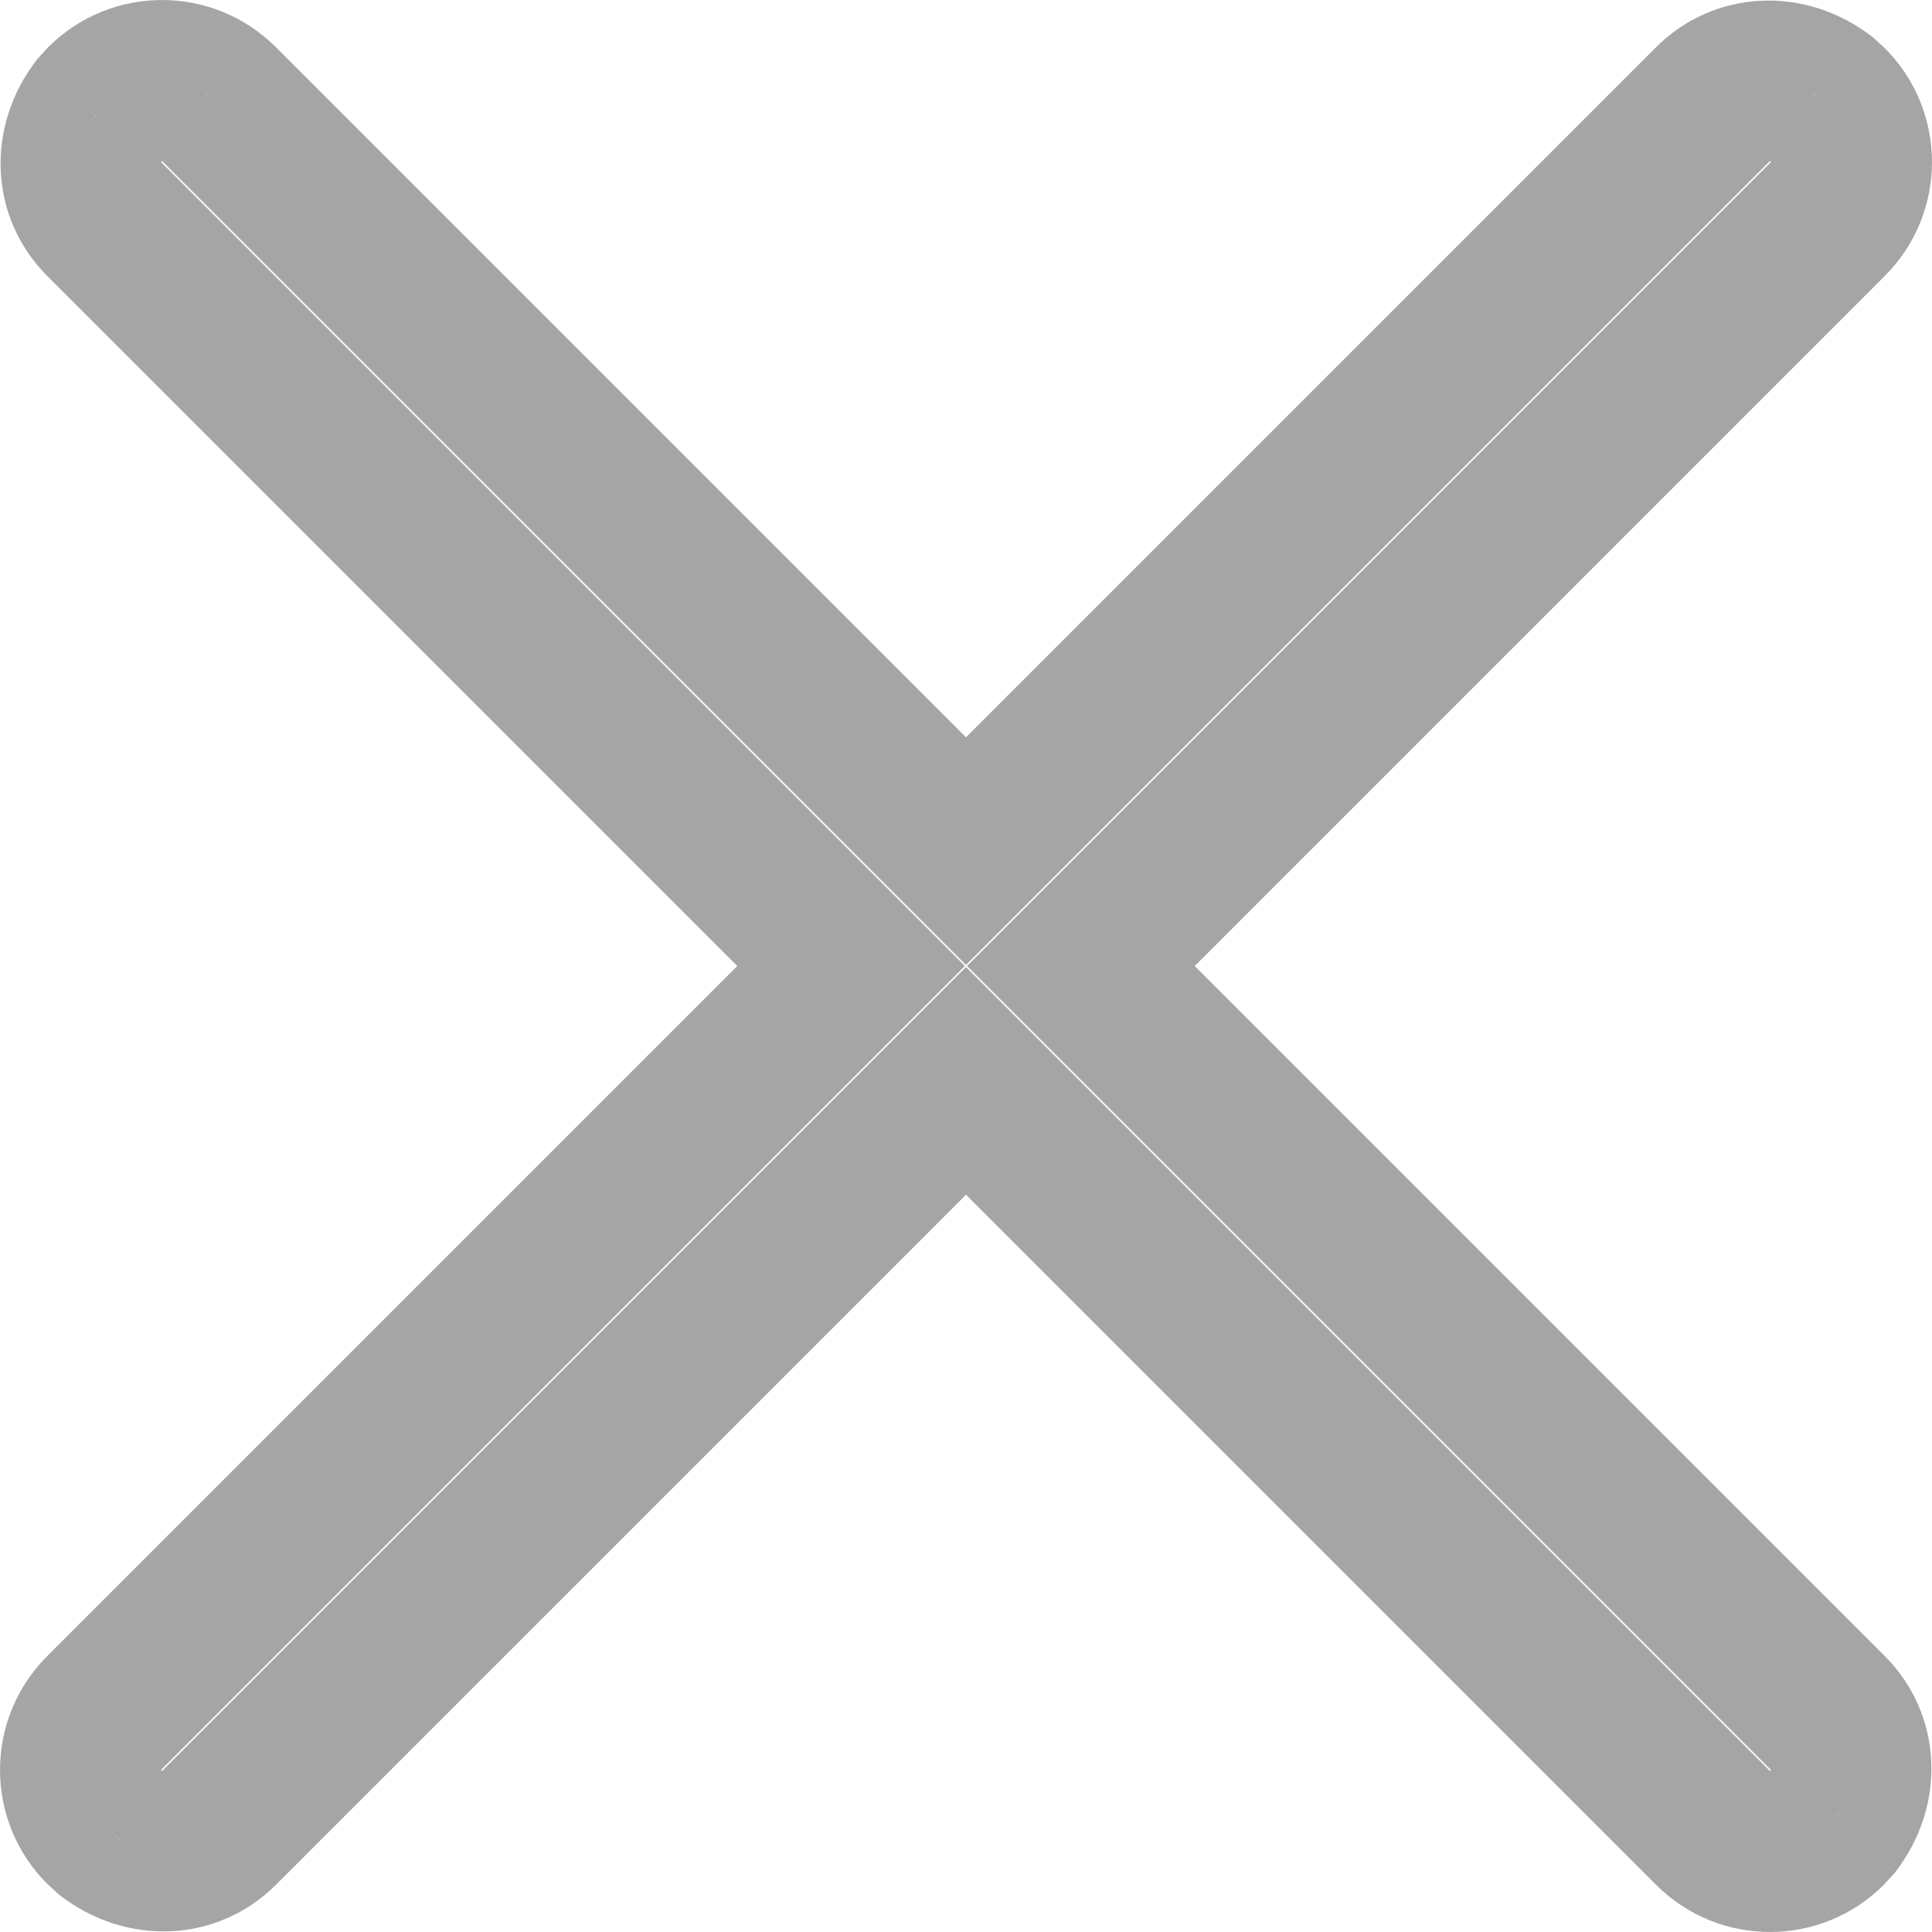 <svg width="24" height="24" viewBox="0 0 24 24" fill="none" xmlns="http://www.w3.org/2000/svg">
<path d="M3.427 0.586L12 9.159L20.573 0.586C21.288 -0.129 22.421 -0.196 23.268 0.465L23.414 0.599C24.195 1.38 24.195 2.646 23.414 3.427L14.841 12L23.414 20.573C24.129 21.288 24.196 22.421 23.535 23.268L23.401 23.414C22.62 24.195 21.354 24.195 20.573 23.414L12 14.841L3.427 23.414C2.712 24.129 1.579 24.196 0.732 23.535L0.586 23.401C-0.195 22.62 -0.195 21.354 0.586 20.573L9.159 12L0.586 3.427C-0.129 2.712 -0.196 1.579 0.465 0.732L0.599 0.586C1.38 -0.195 2.646 -0.195 3.427 0.586ZM2.029 23C2.023 23 2.018 23 2.013 23L2.029 23ZM2.161 22.989L2.118 22.994C2.132 22.993 2.147 22.991 2.161 22.989ZM1.865 22.989L1.883 22.992C1.877 22.991 1.871 22.99 1.865 22.989ZM1.74 22.962L1.755 22.966C1.75 22.965 1.745 22.964 1.74 22.962ZM2.288 22.961L2.234 22.975C2.252 22.971 2.271 22.966 2.288 22.961ZM2.402 22.922L2.36 22.938C2.374 22.933 2.388 22.927 2.402 22.922ZM1.624 22.922C1.626 22.922 1.629 22.924 1.624 22.922V22.922ZM1.506 22.863L1.4 22.79C1.444 22.825 1.491 22.855 1.539 22.881L1.506 22.863ZM2.519 22.863L2.486 22.881C2.497 22.875 2.508 22.869 2.519 22.863ZM22.881 22.461L22.863 22.494L22.79 22.6C22.825 22.556 22.855 22.509 22.881 22.461ZM22.936 22.339L22.922 22.376C22.927 22.364 22.932 22.351 22.936 22.339ZM22.975 22.211L22.962 22.26C22.967 22.244 22.971 22.228 22.975 22.211ZM22.994 22.093L22.989 22.135C22.991 22.121 22.993 22.107 22.994 22.093ZM21.987 2L12 11.987L2.013 2L2 2.013L11.987 12L2 21.987L2.013 22L12 12.013L21.987 22L22 21.987L12.013 12L22 2.013L21.987 2ZM23 21.971L23 22C23 21.991 23 21.981 23 21.971ZM22.989 21.839L22.994 21.882C22.993 21.868 22.991 21.853 22.989 21.839ZM22.961 21.712L22.975 21.765C22.971 21.747 22.966 21.73 22.961 21.712ZM22.922 21.598L22.938 21.64C22.933 21.626 22.927 21.612 22.922 21.598ZM22.863 21.481L22.881 21.514C22.875 21.503 22.869 21.492 22.863 21.481ZM1.119 2.486L1.134 2.513C1.129 2.504 1.124 2.496 1.119 2.486ZM1.062 2.36L1.075 2.394C1.071 2.383 1.066 2.372 1.062 2.36ZM1.025 2.235L1.034 2.27C1.03 2.258 1.027 2.246 1.025 2.235ZM1.005 2.114L1.008 2.142C1.007 2.133 1.006 2.123 1.005 2.114ZM1 1.984L1 2.013C1 2.003 1 1.993 1 1.984ZM1.011 1.865L1.008 1.883C1.009 1.877 1.01 1.871 1.011 1.865ZM1.038 1.74L1.034 1.755C1.035 1.75 1.036 1.745 1.038 1.74ZM1.078 1.624C1.076 1.629 1.077 1.626 1.078 1.624V1.624ZM1.137 1.506L1.21 1.4C1.175 1.444 1.145 1.491 1.119 1.539L1.137 1.506ZM2.486 1.119L2.519 1.137L2.625 1.21C2.581 1.175 2.534 1.145 2.486 1.119ZM21.514 1.119L21.487 1.134C21.496 1.129 21.504 1.124 21.514 1.119ZM1.539 1.119L1.512 1.134C1.521 1.129 1.53 1.124 1.539 1.119ZM22.461 1.119L22.494 1.137L22.6 1.21C22.556 1.175 22.509 1.145 22.461 1.119ZM1.661 1.063L1.631 1.075C1.641 1.071 1.651 1.067 1.661 1.063ZM2.36 1.062L2.402 1.079C2.388 1.073 2.374 1.067 2.36 1.062ZM21.64 1.062L21.606 1.075C21.617 1.071 21.628 1.066 21.64 1.062ZM22.339 1.064L22.376 1.079C22.364 1.073 22.351 1.068 22.339 1.064ZM1.789 1.025L1.755 1.034C1.766 1.031 1.778 1.028 1.789 1.025ZM2.234 1.025L2.289 1.039C2.271 1.033 2.253 1.029 2.234 1.025ZM21.765 1.025L21.73 1.034C21.742 1.03 21.754 1.027 21.765 1.025ZM22.211 1.025L22.26 1.038C22.244 1.033 22.228 1.029 22.211 1.025ZM1.911 1.005L1.883 1.008C1.892 1.007 1.902 1.006 1.911 1.005ZM2.113 1.005L2.161 1.011C2.145 1.009 2.129 1.007 2.113 1.005ZM21.886 1.005L21.858 1.008C21.867 1.007 21.877 1.006 21.886 1.005ZM22.089 1.005L22.135 1.011C22.12 1.009 22.104 1.007 22.089 1.005ZM21.958 1L22.017 1C21.997 1 21.978 1 21.958 1ZM1.984 1L2.042 1C2.022 1 2.003 1 1.984 1Z" fill="#A5A5A5"/>
</svg>
